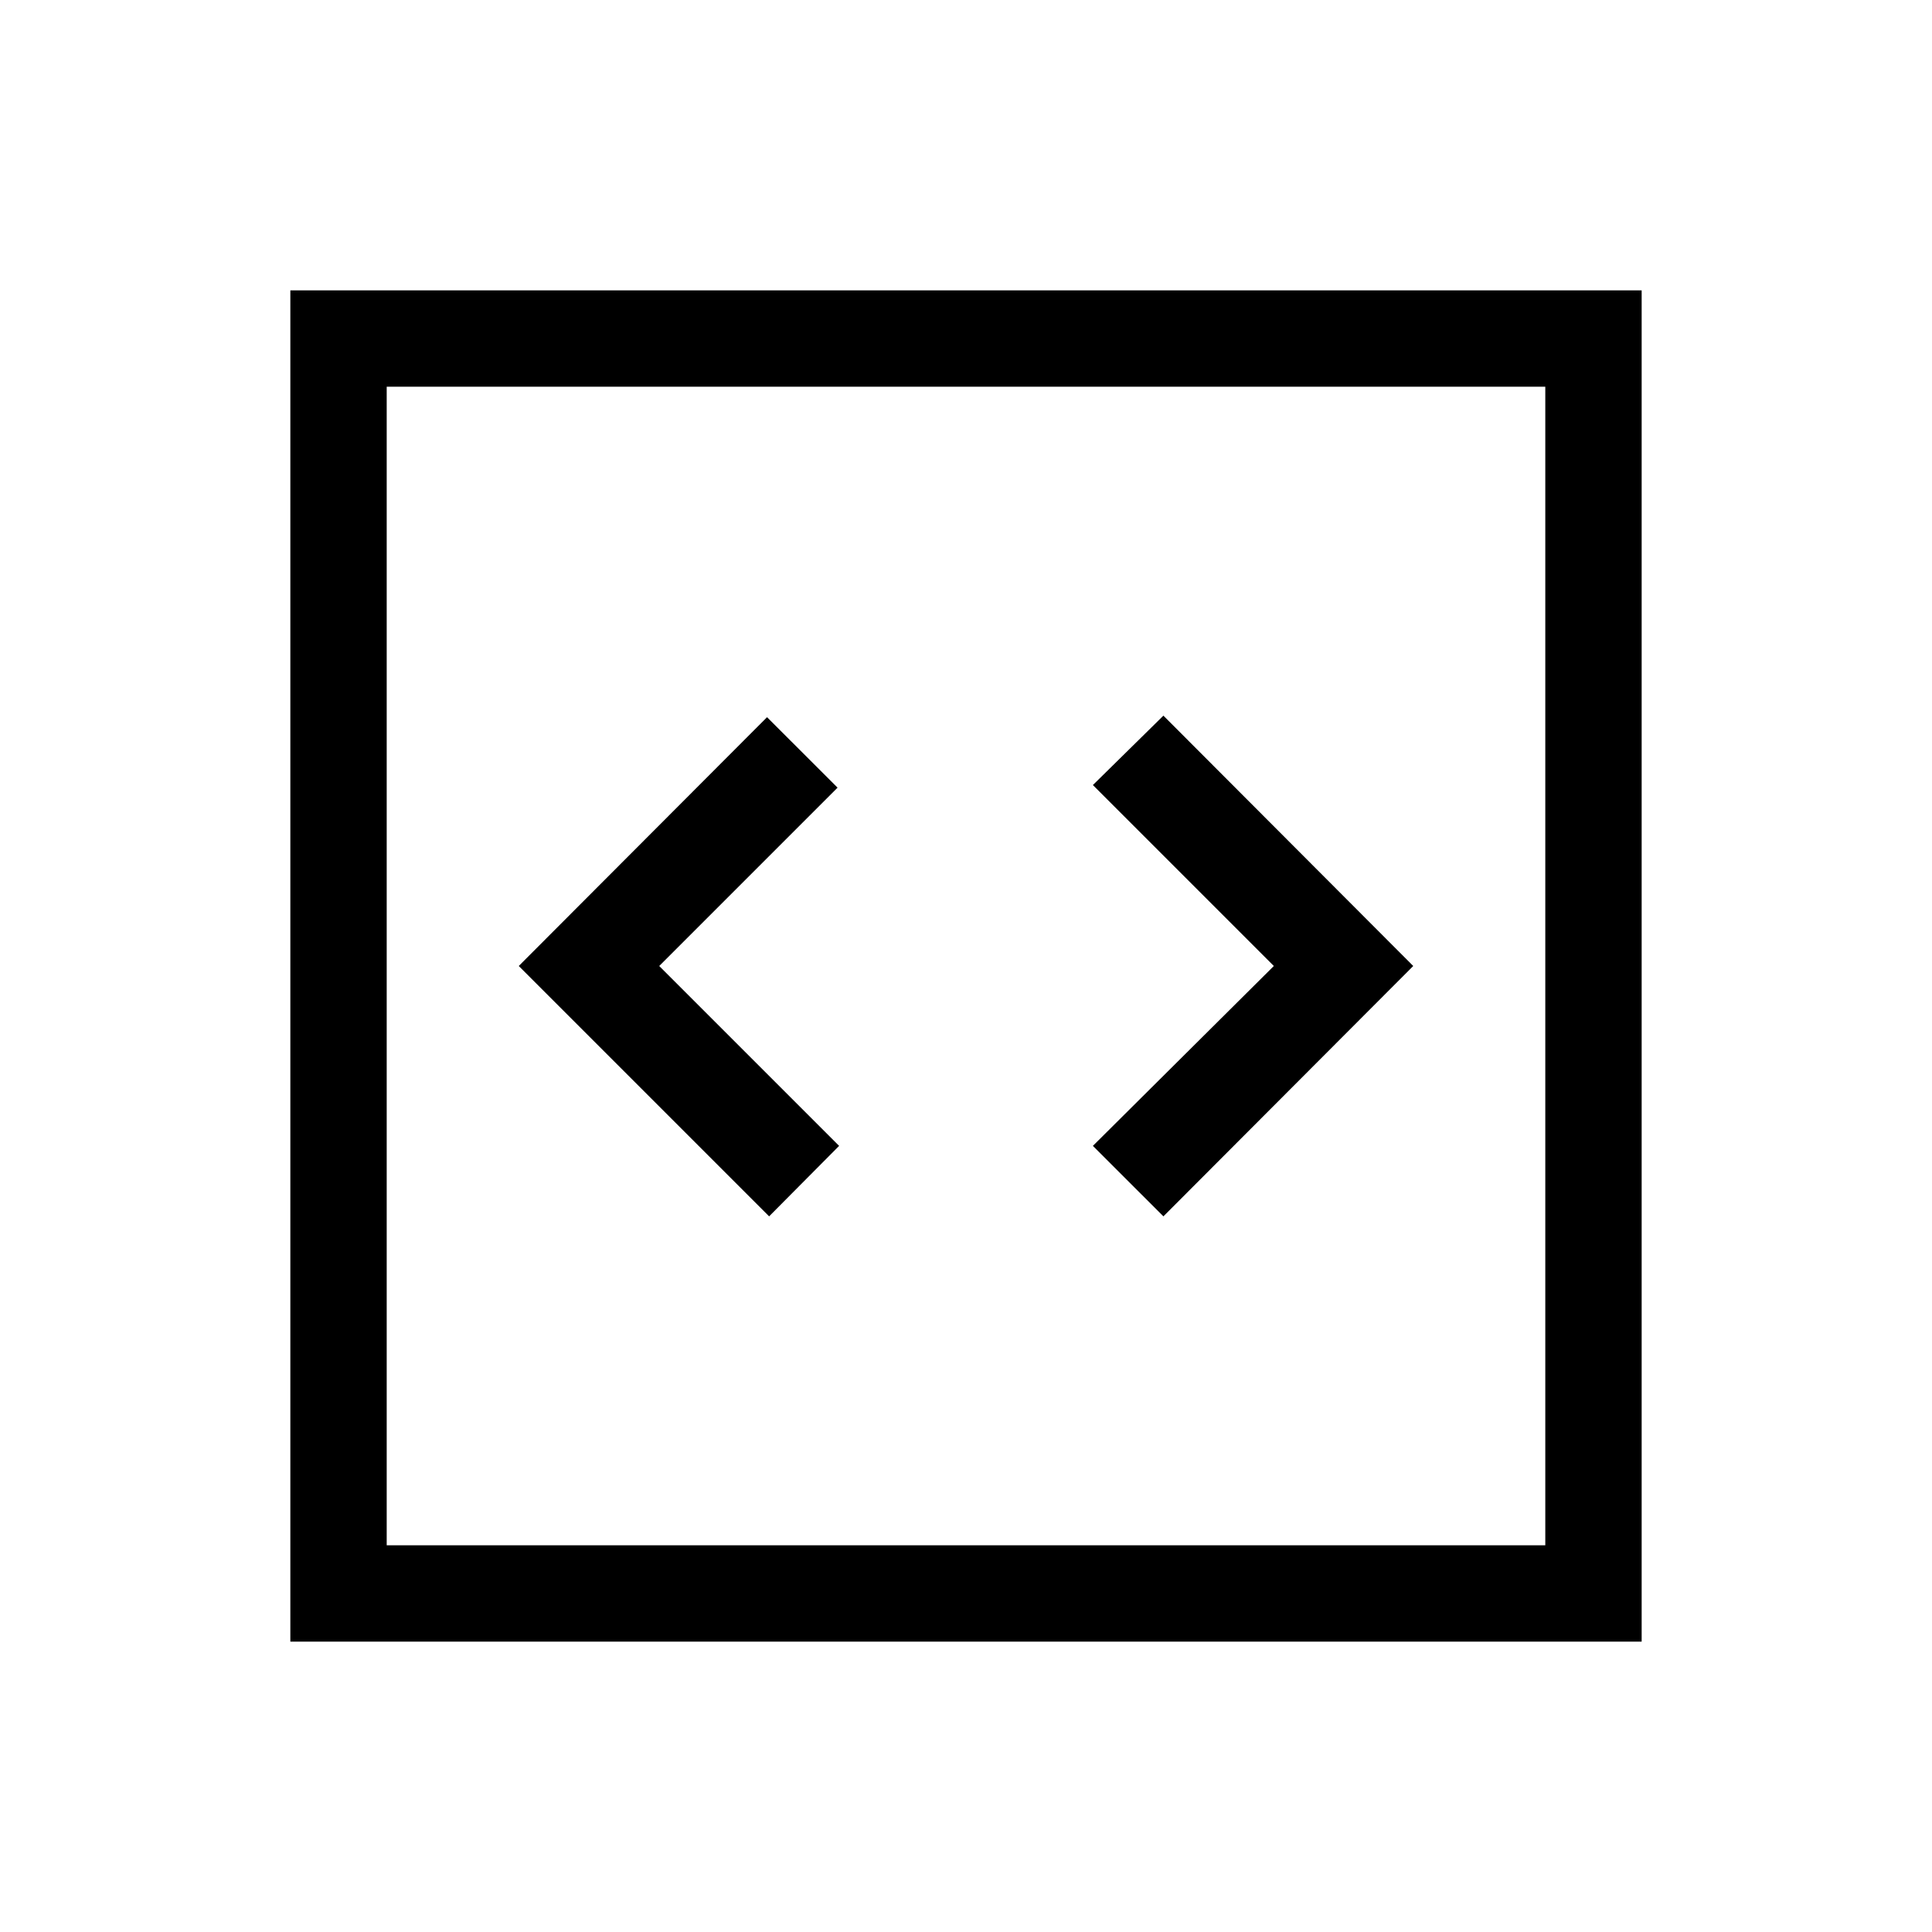 <svg xmlns="http://www.w3.org/2000/svg" height="40" viewBox="0 -960 960 960" width="40"><path d="m382.17-355.6 34.78-35.02L327.56-480l88.62-88.62-35.04-35.01L257.77-480l124.4 124.4Zm195.92 0L702.23-480 578.09-604.4l-35.04 34.49L632.96-480l-89.91 89.38 35.04 35.02ZM144.27-144.27v-671.46h671.46v671.46H144.27Zm47.88-47.88h575.7v-575.7h-575.7v575.7Zm0 0v-575.7 575.7Z"/></svg>